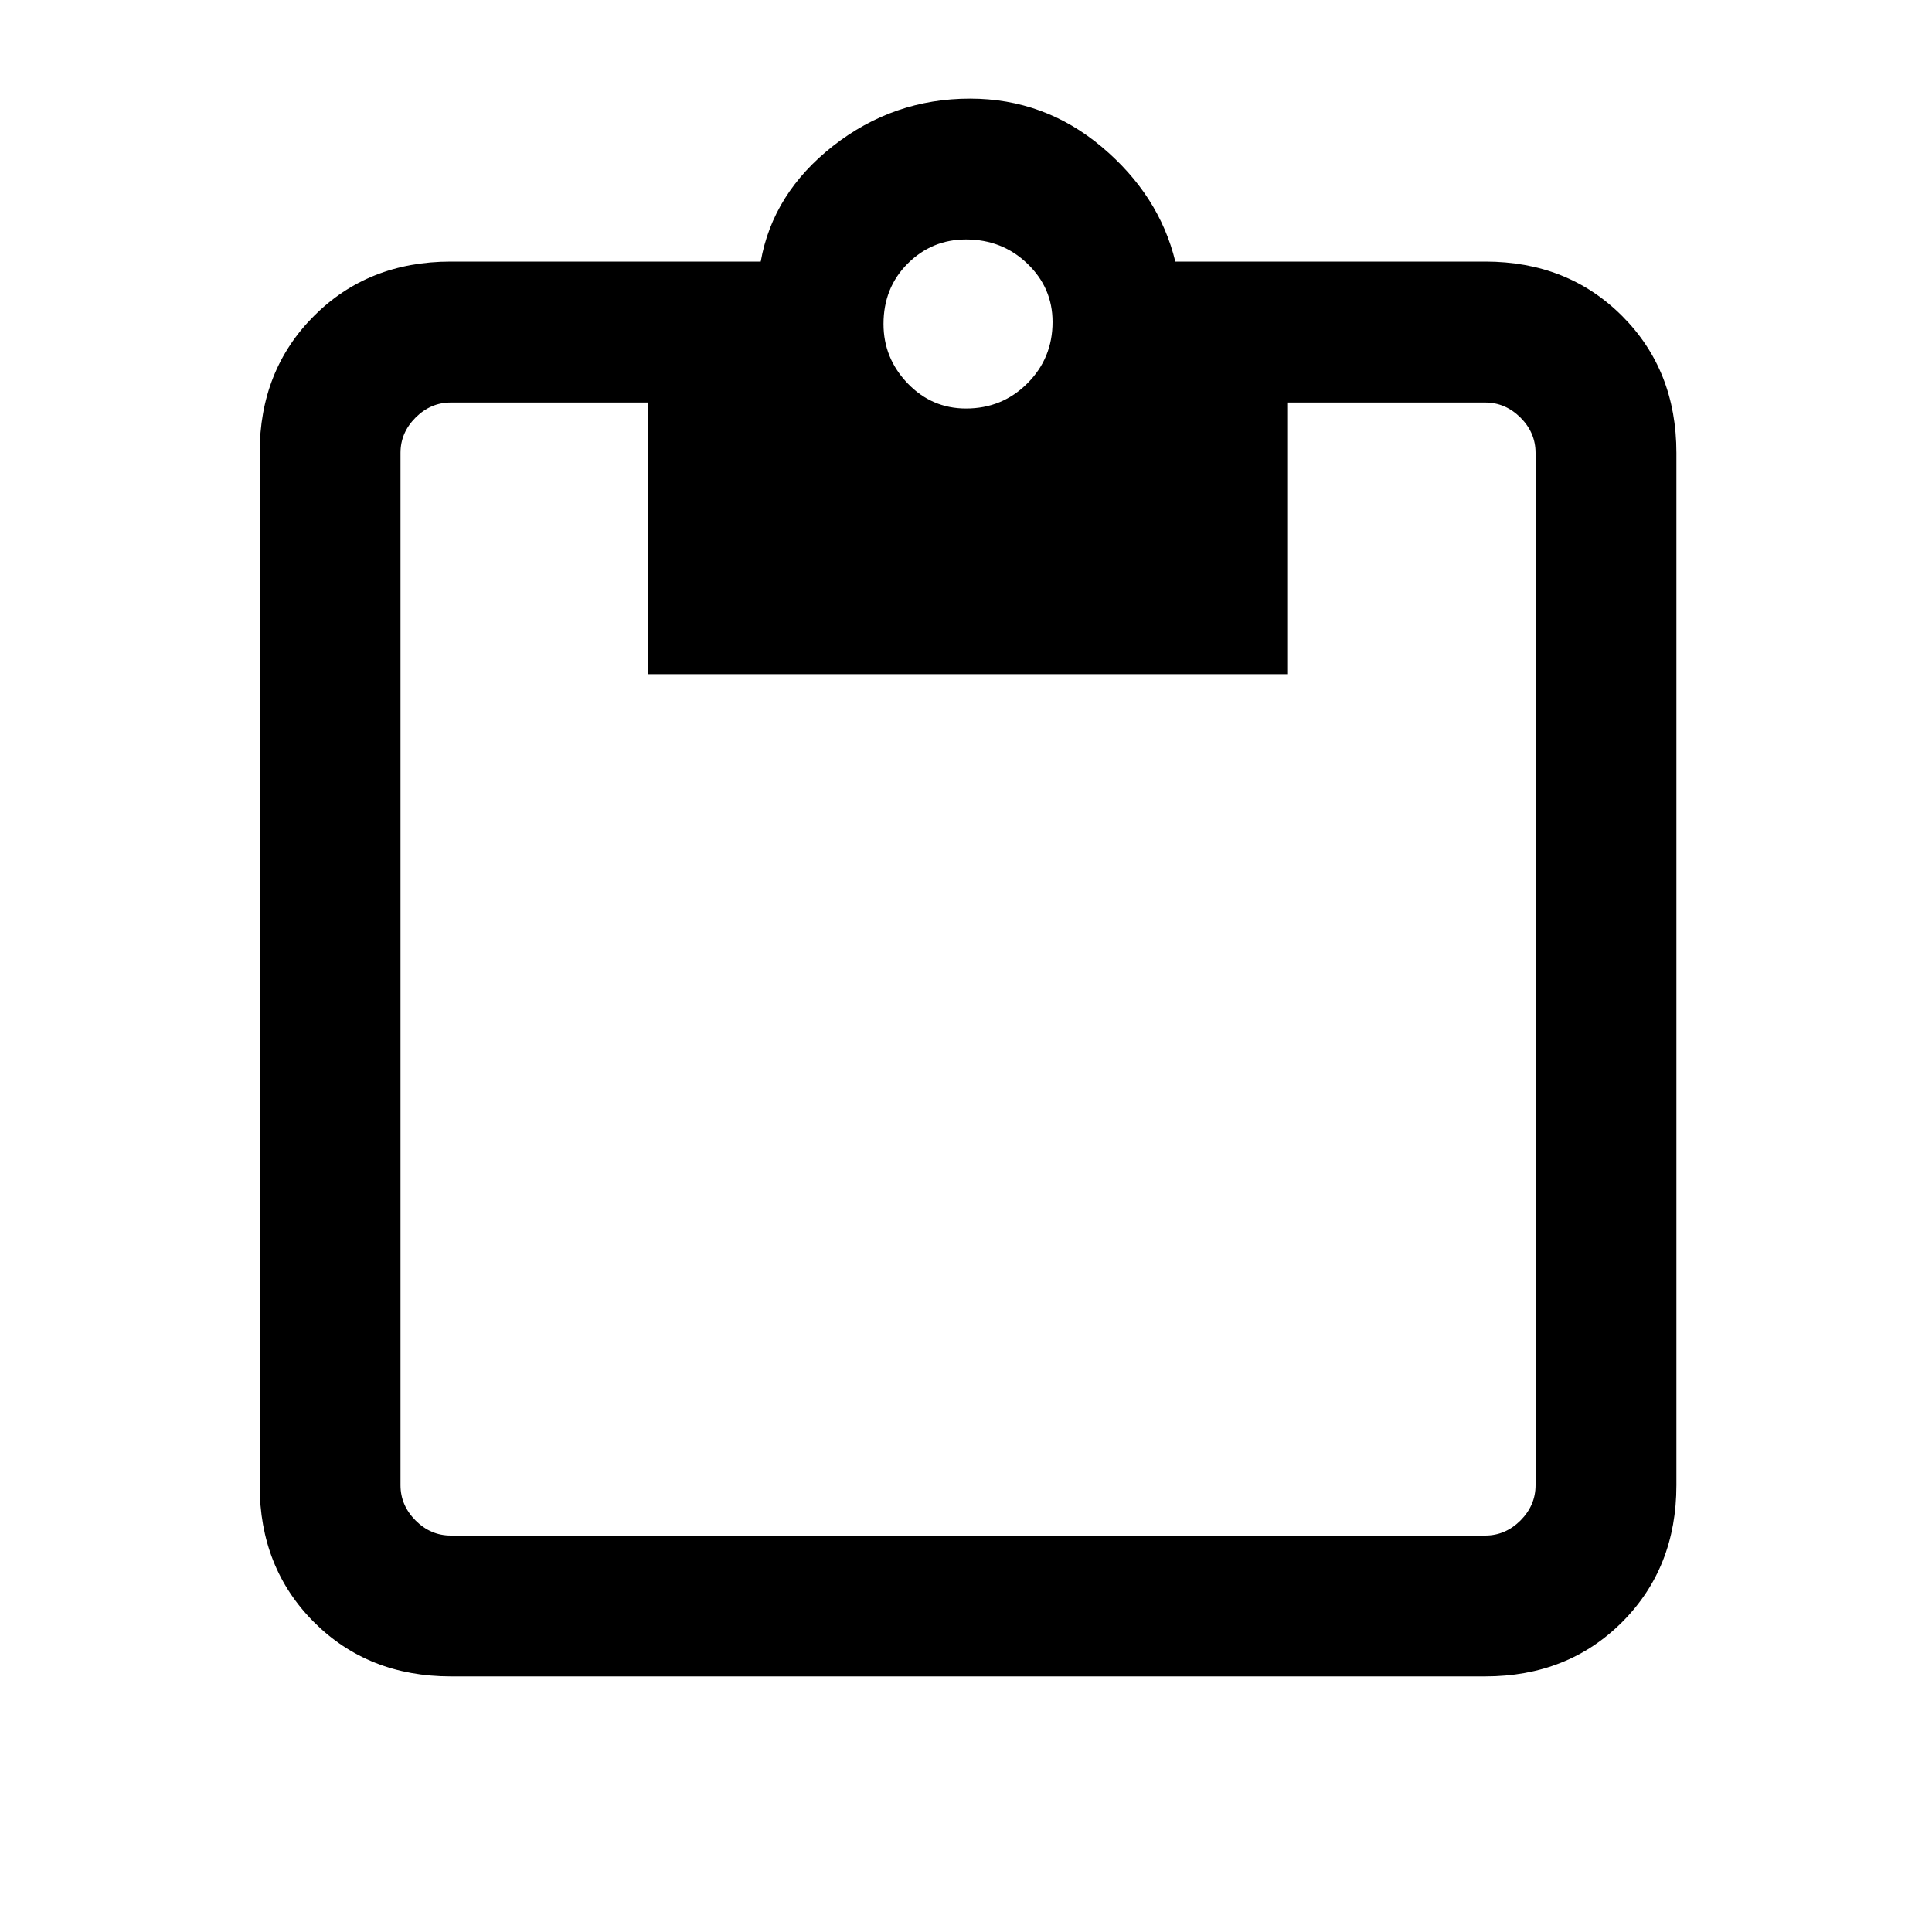 <svg xmlns="http://www.w3.org/2000/svg" height="20" width="20"><path d="M4.667 17.354Q3.812 17.354 3.25 16.792Q2.688 16.229 2.688 15.375V4.688Q2.688 3.833 3.25 3.271Q3.812 2.708 4.667 2.708H7.875Q8 2 8.625 1.51Q9.25 1.021 10.042 1.021Q10.812 1.021 11.406 1.521Q12 2.021 12.167 2.708H15.375Q16.229 2.708 16.792 3.271Q17.354 3.833 17.354 4.688V15.375Q17.354 16.229 16.792 16.792Q16.229 17.354 15.375 17.354ZM4.667 15.896H15.375Q15.583 15.896 15.74 15.74Q15.896 15.583 15.896 15.375V4.688Q15.896 4.479 15.74 4.323Q15.583 4.167 15.375 4.167H13.333V6.979H6.708V4.167H4.667Q4.458 4.167 4.302 4.323Q4.146 4.479 4.146 4.688V15.375Q4.146 15.583 4.302 15.74Q4.458 15.896 4.667 15.896ZM10 4.229Q10.375 4.229 10.635 3.969Q10.896 3.708 10.896 3.333Q10.896 2.979 10.635 2.729Q10.375 2.479 10 2.479Q9.646 2.479 9.396 2.729Q9.146 2.979 9.146 3.354Q9.146 3.708 9.396 3.969Q9.646 4.229 10 4.229Z"/></svg>